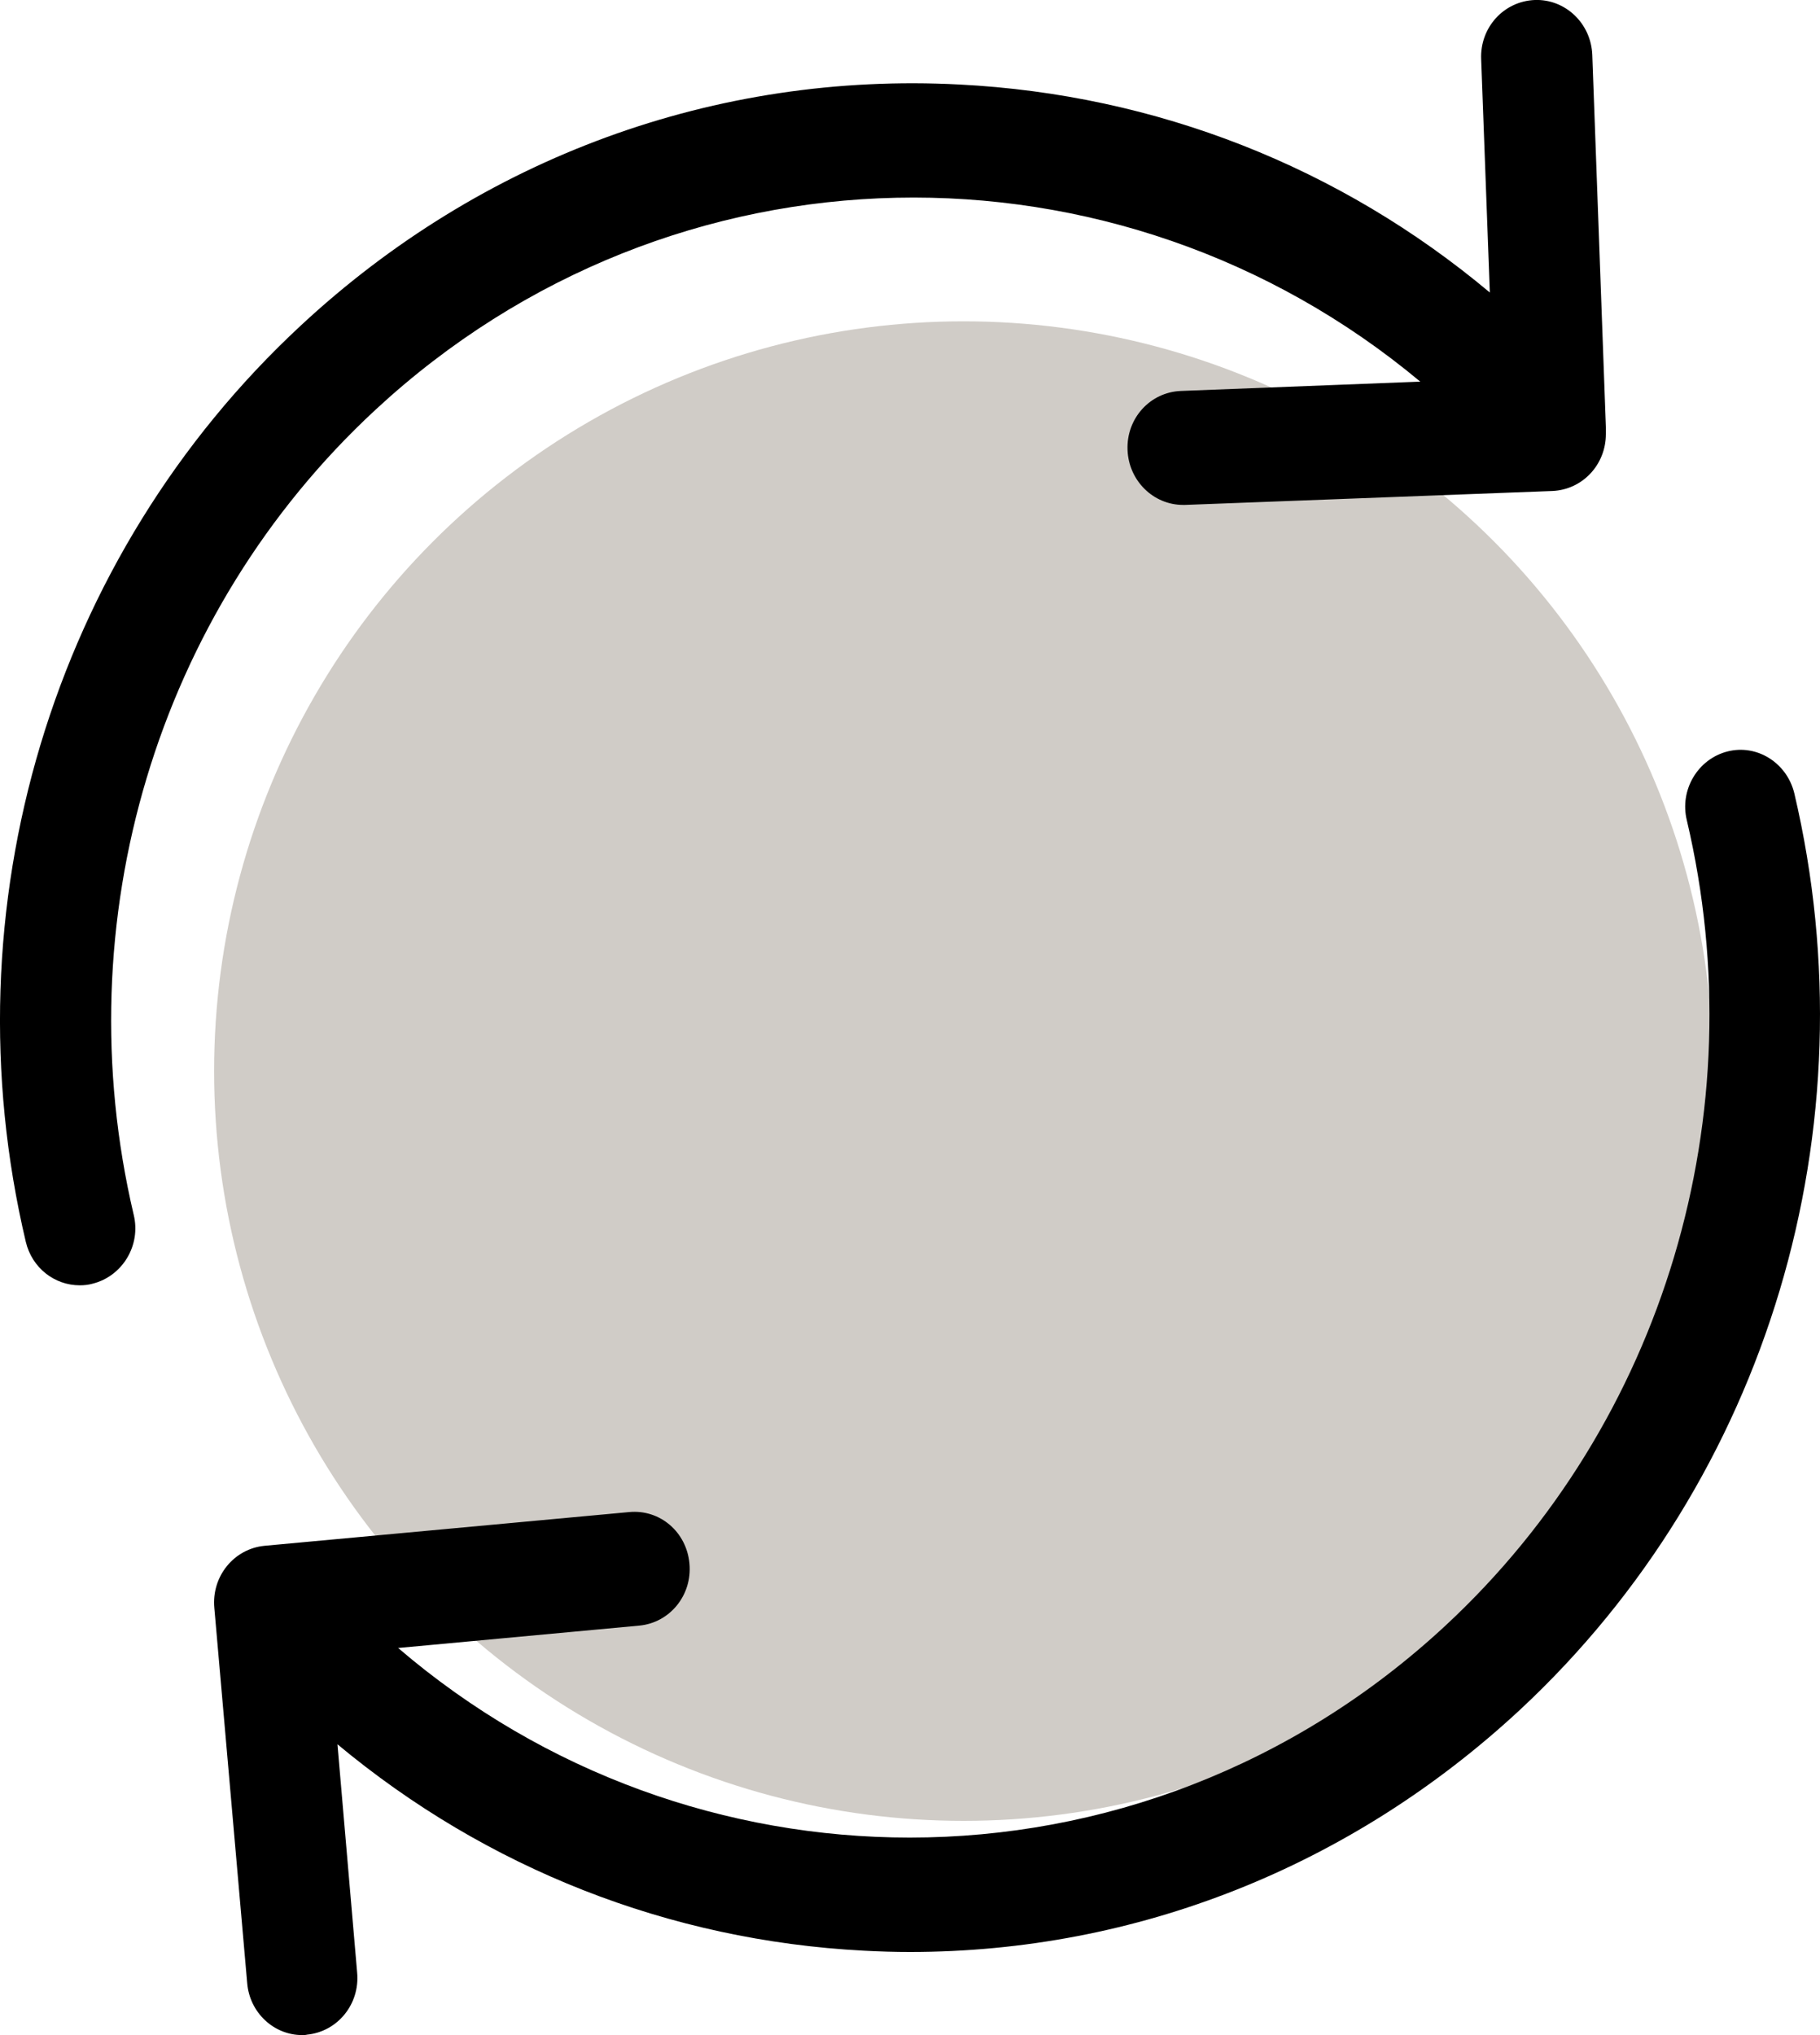 <svg width="17" height="19" viewBox="0 0 17 19" xmlns="http://www.w3.org/2000/svg"><circle cx="9" cy="10" r="7" fill="#D0CCC7"/><path d="M3.506 3.827C6.286 1.25 10.447 1.21 13.266 3.563L11.031 3.65C10.743 3.661 10.52 3.906 10.532 4.201C10.543 4.489 10.774 4.714 11.051 4.714C11.058 4.714 11.062 4.714 11.07 4.714L14.5 4.584C14.781 4.572 15 4.339 15 4.052V4.012C15 4.004 15 4 15 3.992V3.988L14.873 0.513C14.862 0.217 14.619 -0.011 14.335 0C14.046 0.012 13.823 0.257 13.835 0.552L13.916 2.731C12.52 1.561 10.801 0.883 8.963 0.789C6.686 0.67 4.498 1.47 2.81 3.039C0.487 5.194 -0.497 8.473 0.241 11.594C0.299 11.838 0.51 12 0.745 12C0.787 12 0.826 11.996 0.868 11.984C1.145 11.913 1.318 11.626 1.249 11.342C0.603 8.599 1.464 5.718 3.506 3.827Z M16.76 7.406C16.691 7.122 16.411 6.945 16.135 7.016C15.859 7.087 15.687 7.374 15.756 7.658C16.403 10.401 15.541 13.282 13.506 15.173C12.077 16.502 10.283 17.156 8.498 17.156C6.792 17.156 5.091 16.561 3.719 15.386L5.972 15.177C6.256 15.15 6.467 14.894 6.44 14.598C6.413 14.302 6.164 14.09 5.877 14.117L2.47 14.432C2.186 14.46 1.975 14.716 2.002 15.012L2.309 18.515C2.332 18.791 2.558 19 2.822 19C2.838 19 2.853 19 2.868 18.996C3.152 18.968 3.363 18.712 3.336 18.417L3.152 16.285C4.543 17.443 6.248 18.117 8.068 18.212C8.214 18.22 8.36 18.224 8.501 18.224C10.613 18.224 12.621 17.428 14.2 15.961C16.514 13.806 17.495 10.531 16.76 7.406Z"/></svg>